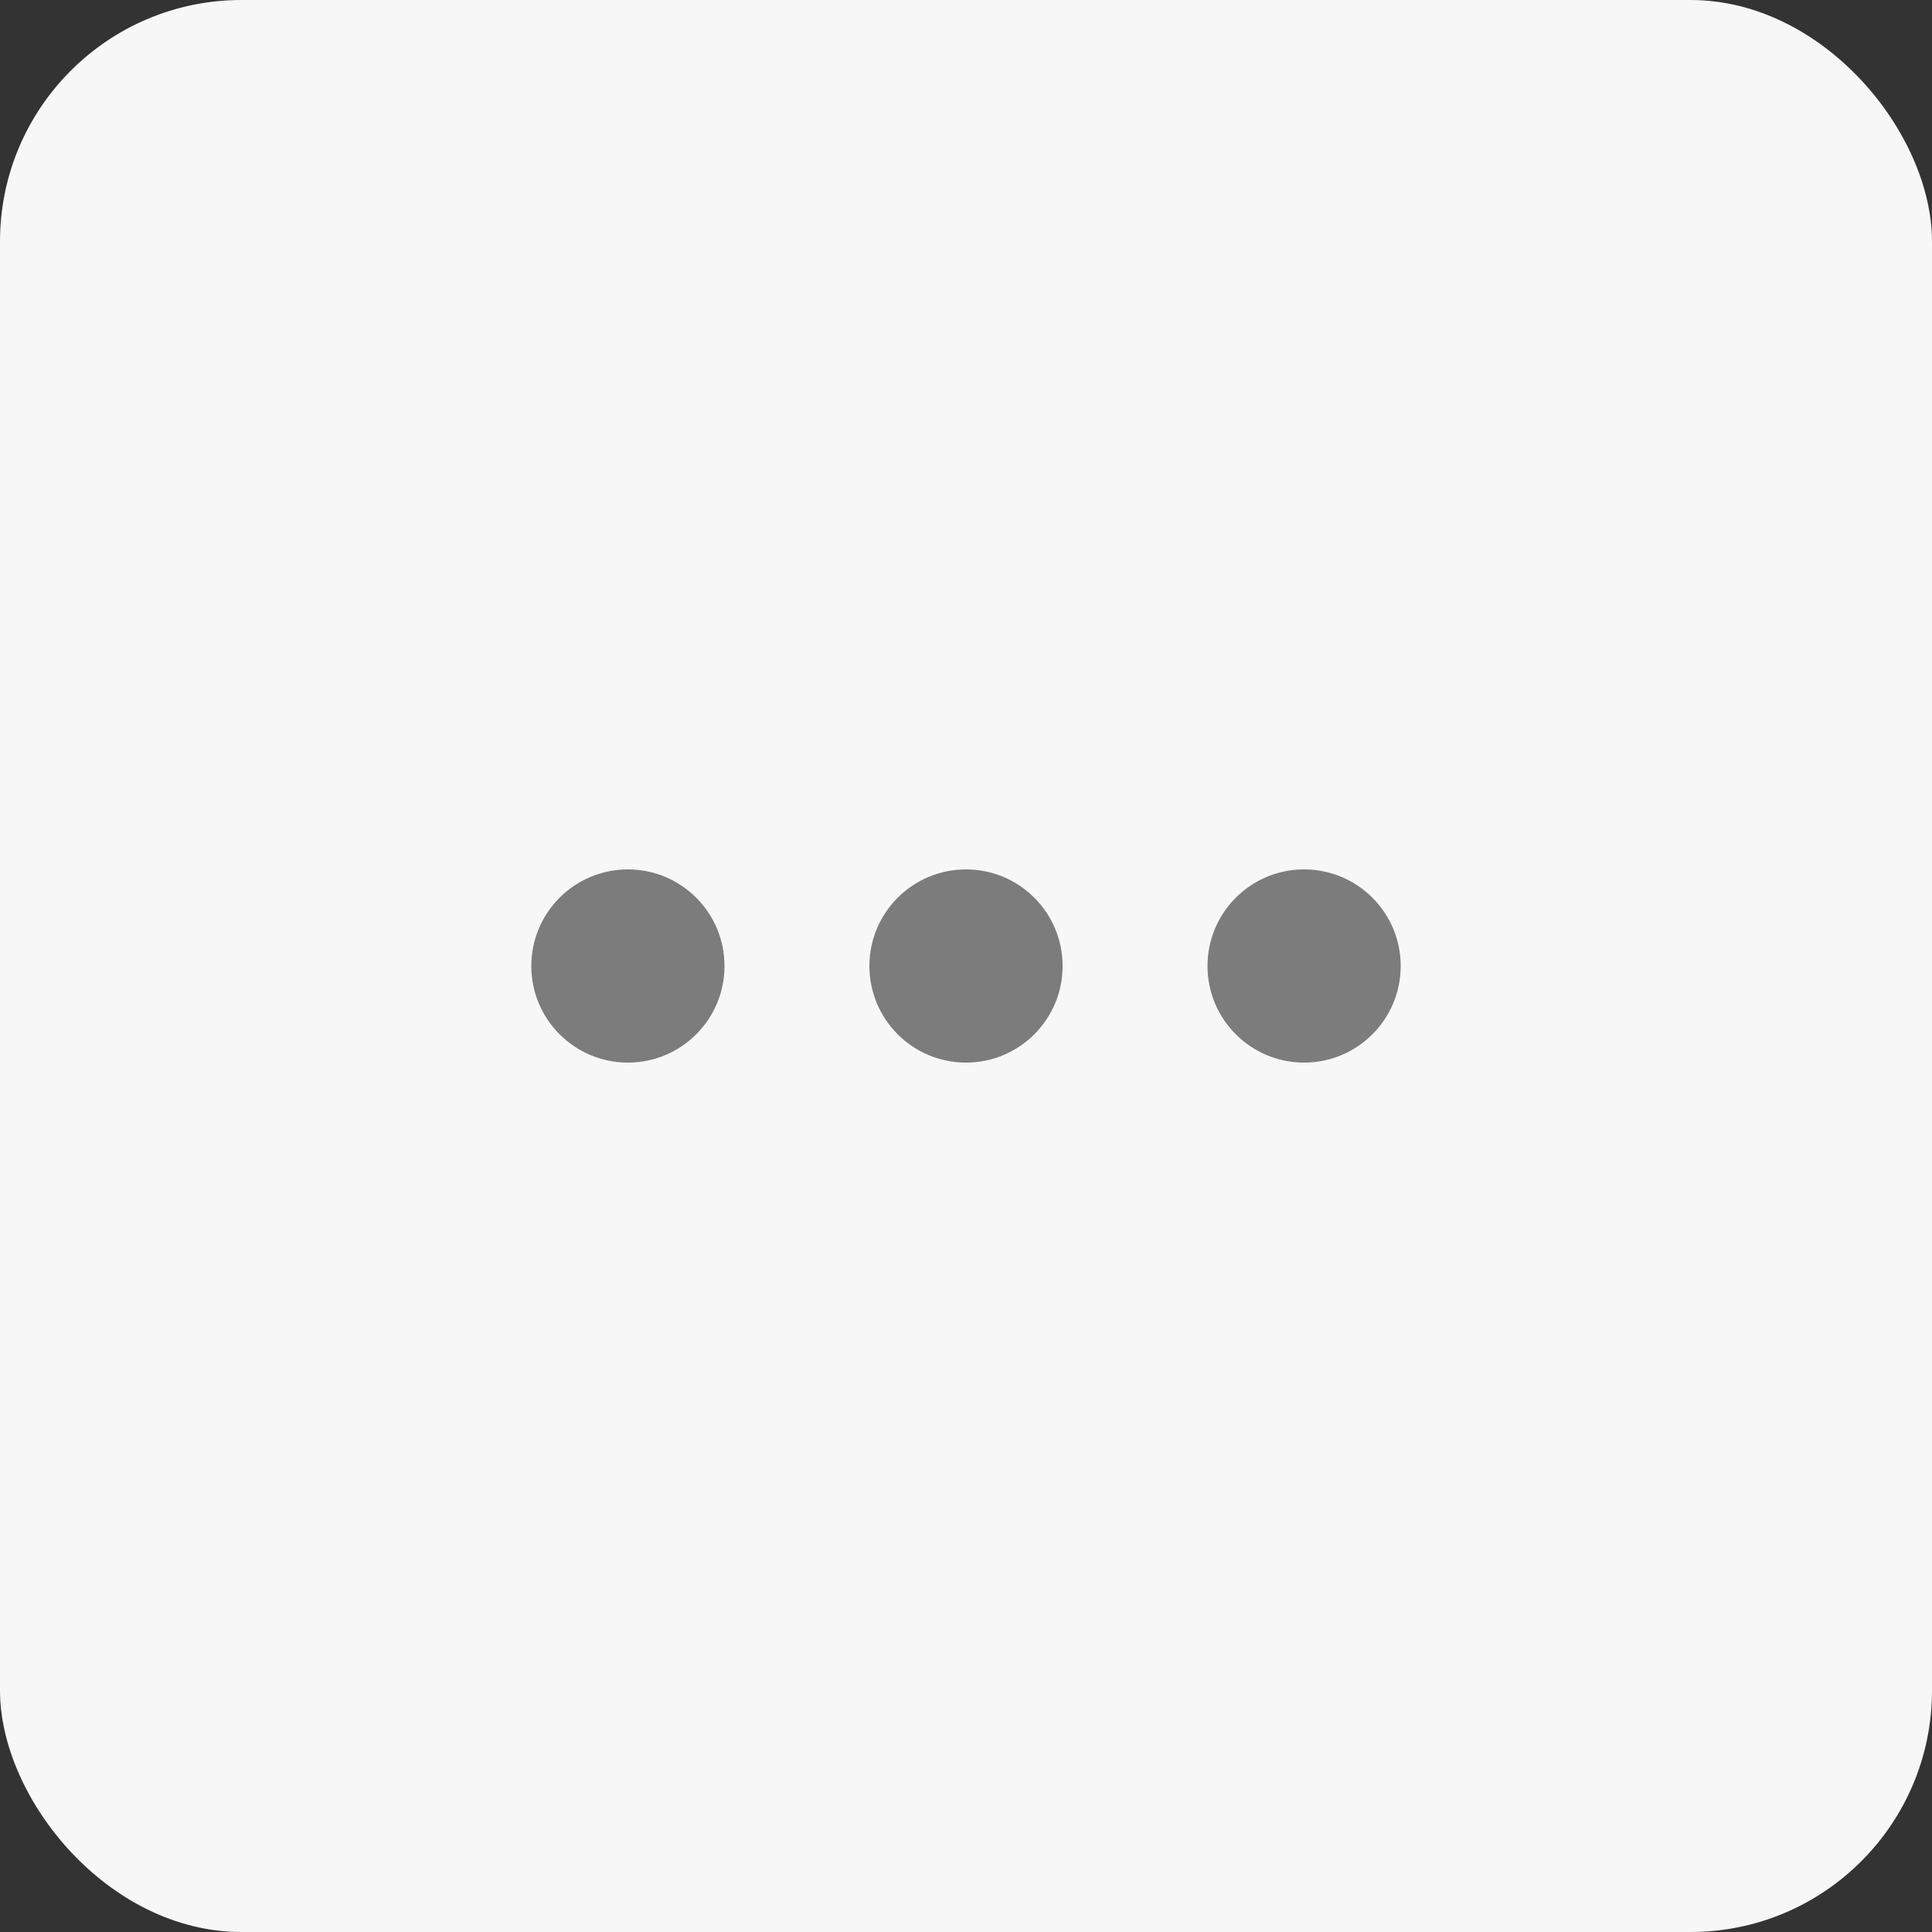<svg width="40" height="40" viewBox="0 0 40 40" fill="none" xmlns="http://www.w3.org/2000/svg">
<rect x="0" y="0" width="40" height="40" fill="#333333" stroke="none"/>
<rect width="40" height="40" rx="5" fill="#F7F7F7"/>
<circle cx="13" cy="20" r="2" fill="#7C7C7C"/>
<circle cx="20" cy="20" r="2" fill="#7C7C7C"/>
<circle cx="27" cy="20" r="2" fill="#7C7C7C"/>
</svg>
